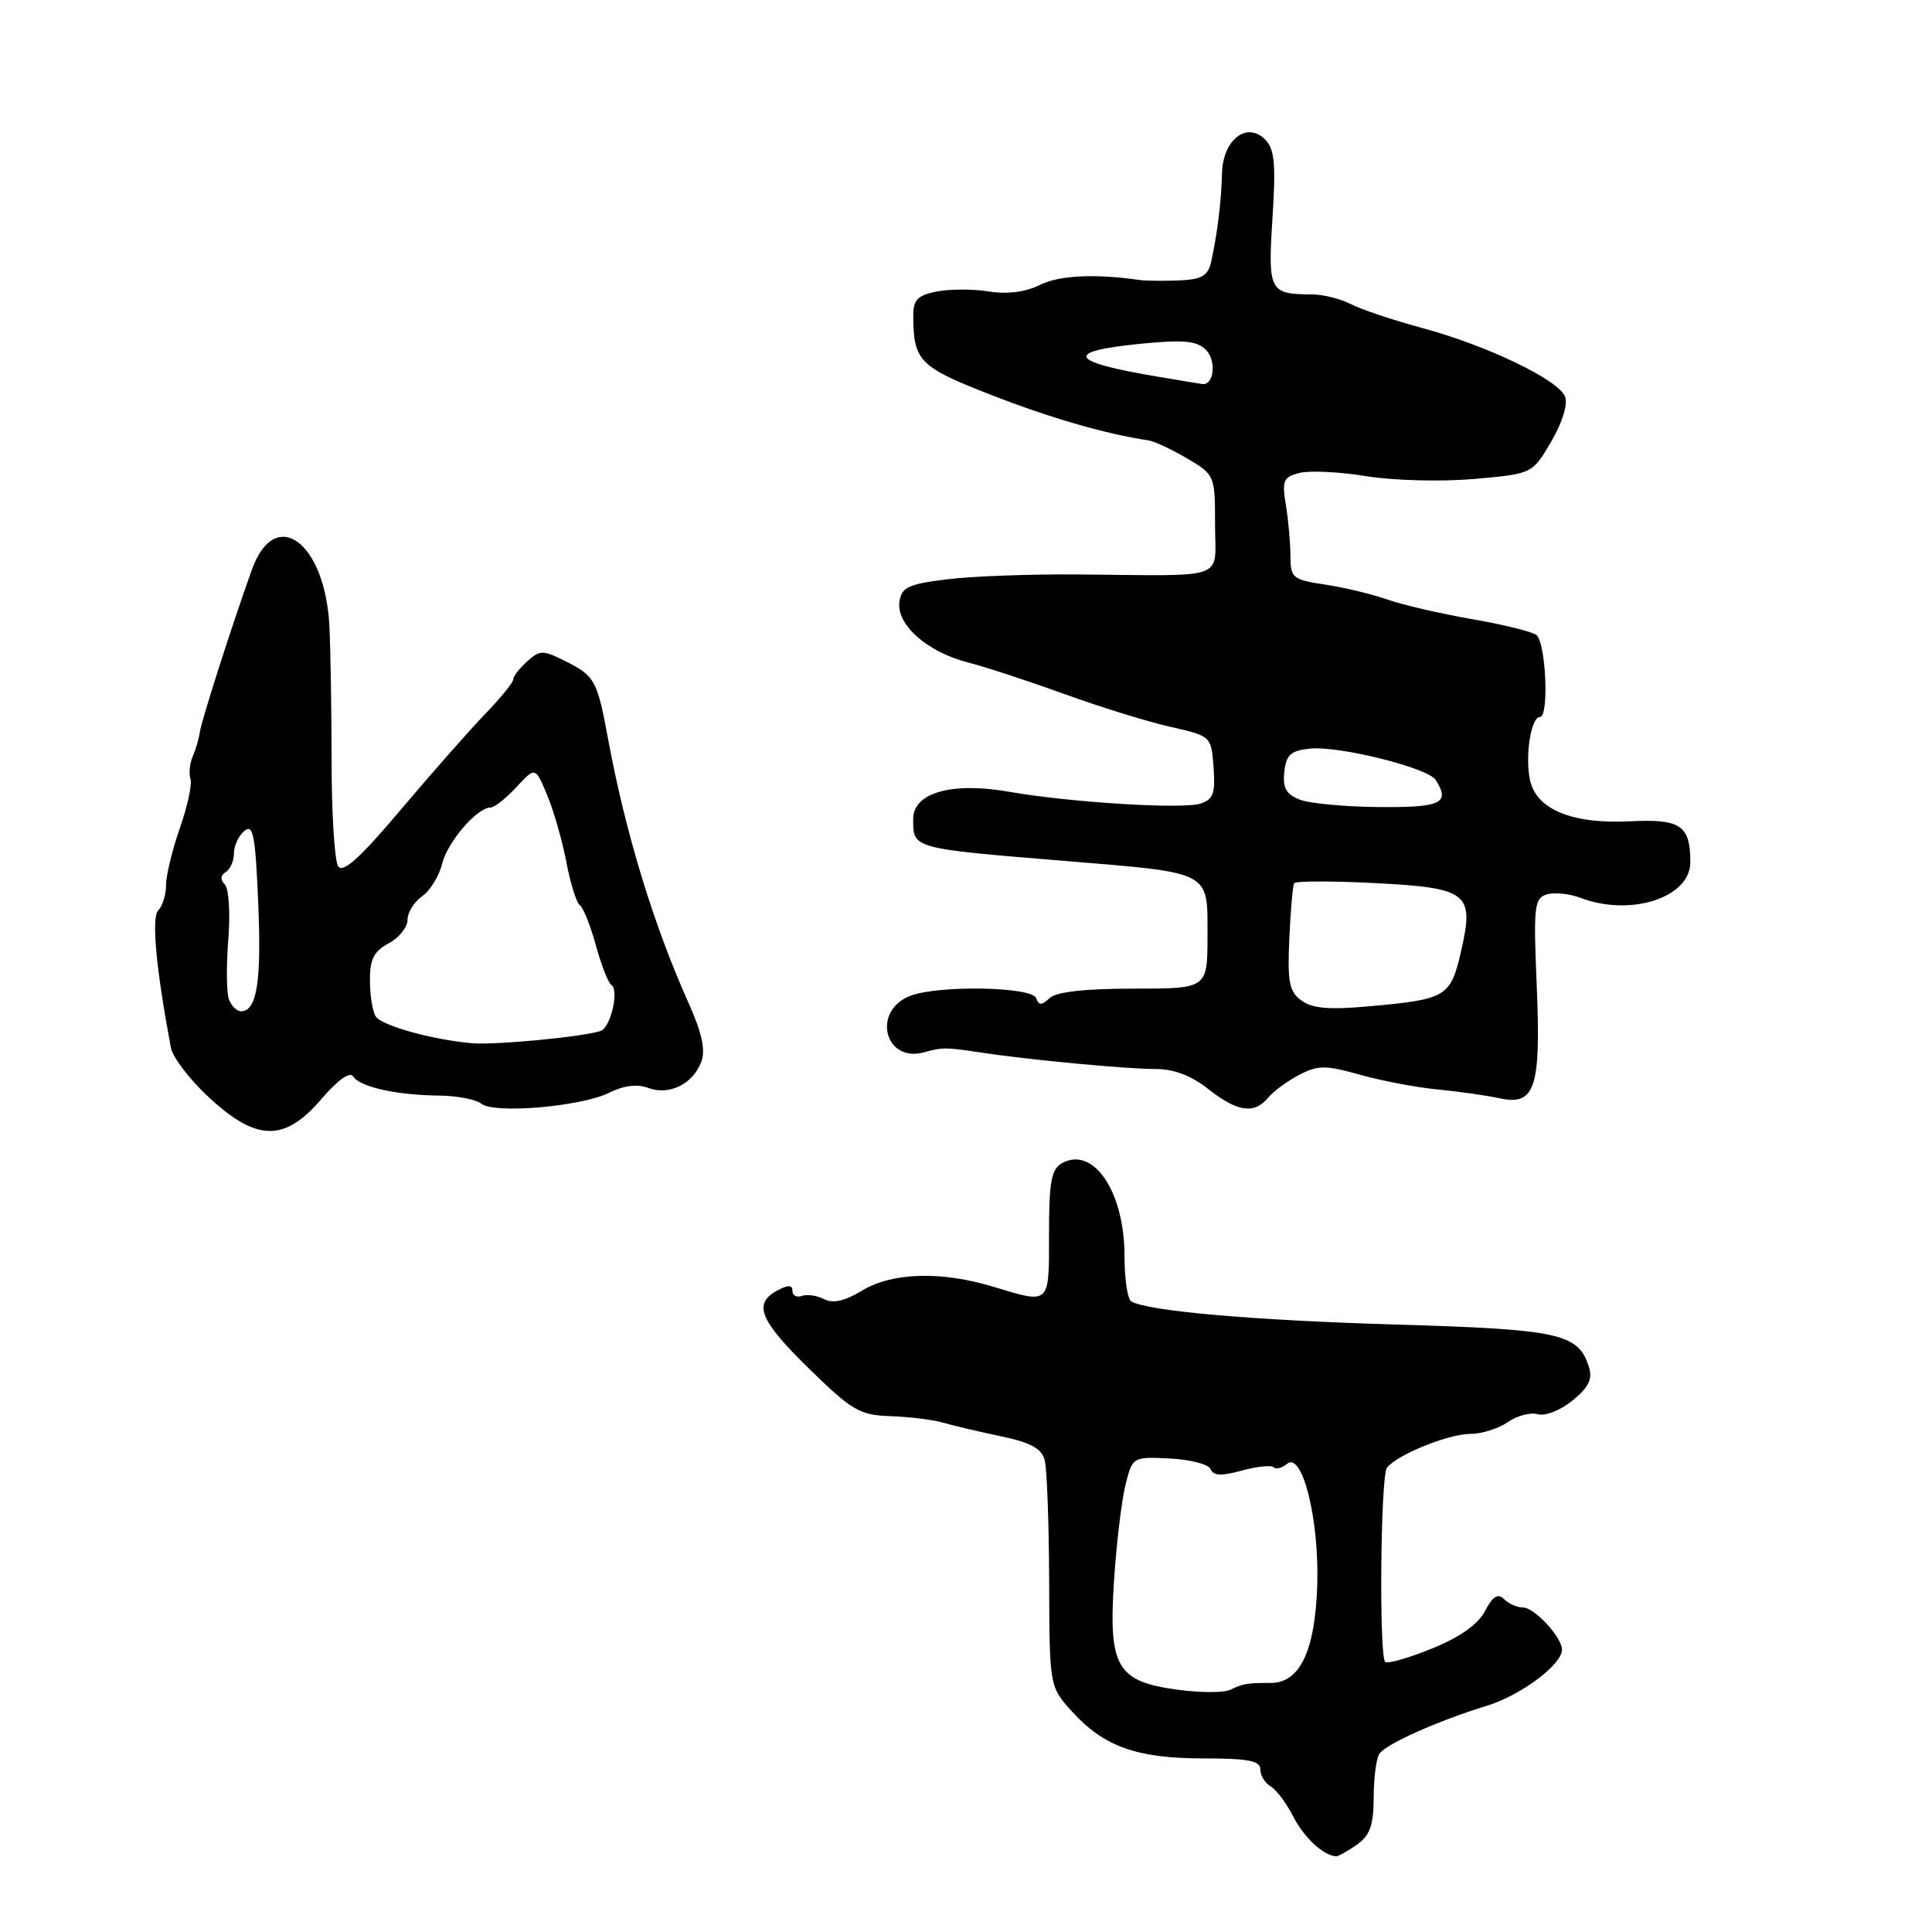 <?xml version="1.0" encoding="UTF-8" standalone="no"?>
<!DOCTYPE svg PUBLIC "-//W3C//DTD SVG 1.1//EN" "http://www.w3.org/Graphics/SVG/1.1/DTD/svg11.dtd" >
<svg xmlns="http://www.w3.org/2000/svg" xmlns:xlink="http://www.w3.org/1999/xlink" version="1.1" viewBox="0 0 256 256">
 <g >
 <path fill="currentColor"
d=" M 179.78 244.44 C 181.53 243.21 182.00 241.90 182.02 238.19 C 182.02 235.61 182.36 233.00 182.77 232.39 C 183.62 231.10 190.54 228.01 197.00 226.03 C 201.54 224.64 207.03 220.53 206.97 218.56 C 206.91 216.87 203.31 213.00 201.79 213.00 C 201.03 213.00 199.90 212.50 199.29 211.89 C 198.48 211.08 197.80 211.50 196.77 213.47 C 195.84 215.25 193.45 216.94 189.72 218.45 C 186.62 219.71 183.84 220.50 183.54 220.21 C 182.72 219.38 182.93 195.64 183.77 194.50 C 185.00 192.81 191.91 190.00 194.81 190.00 C 196.32 190.00 198.56 189.30 199.79 188.44 C 201.02 187.58 202.80 187.11 203.76 187.39 C 204.74 187.68 206.75 186.89 208.36 185.58 C 210.53 183.81 211.05 182.74 210.53 181.10 C 209.13 176.69 206.65 176.15 185.00 175.51 C 165.94 174.95 151.98 173.72 149.88 172.43 C 149.40 172.13 149.00 169.41 149.00 166.39 C 149.00 157.91 144.88 151.81 140.72 154.13 C 139.30 154.93 139.00 156.59 139.00 163.55 C 139.00 172.99 139.21 172.80 131.59 170.49 C 124.70 168.40 118.18 168.60 114.21 171.02 C 111.95 172.39 110.38 172.75 109.21 172.15 C 108.27 171.66 106.94 171.47 106.25 171.72 C 105.56 171.96 105.00 171.66 105.00 171.05 C 105.00 170.24 104.45 170.23 103.00 171.00 C 99.74 172.74 100.65 174.96 107.25 181.40 C 112.91 186.93 113.92 187.51 118.00 187.65 C 120.47 187.73 123.62 188.12 125.00 188.52 C 126.38 188.92 129.83 189.73 132.69 190.33 C 136.54 191.13 138.01 191.93 138.42 193.45 C 138.73 194.58 138.99 201.80 139.02 209.50 C 139.06 223.50 139.06 223.50 142.08 226.82 C 146.29 231.45 150.66 233.00 159.47 233.00 C 165.38 233.00 167.00 233.31 167.00 234.45 C 167.00 235.25 167.61 236.26 168.36 236.70 C 169.12 237.14 170.46 238.94 171.36 240.70 C 172.79 243.49 175.35 245.87 177.03 245.97 C 177.32 245.99 178.56 245.30 179.78 244.44 Z  M 42.55 145.67 C 44.76 143.09 46.36 141.95 46.80 142.64 C 47.68 144.03 52.53 145.11 58.17 145.17 C 60.55 145.19 63.07 145.68 63.77 146.24 C 65.47 147.63 77.03 146.63 80.73 144.79 C 82.65 143.83 84.42 143.61 85.90 144.16 C 88.69 145.19 91.83 143.64 92.93 140.68 C 93.50 139.15 93.01 136.86 91.28 133.00 C 86.60 122.57 82.87 110.34 80.58 97.95 C 79.13 90.09 78.83 89.56 74.82 87.56 C 71.93 86.12 71.52 86.13 69.84 87.65 C 68.83 88.56 68.00 89.64 68.00 90.04 C 68.00 90.44 66.31 92.51 64.25 94.64 C 62.19 96.78 57.17 102.48 53.09 107.31 C 47.73 113.66 45.44 115.74 44.81 114.80 C 44.34 114.08 43.94 107.88 43.94 101.00 C 43.93 94.12 43.80 86.03 43.65 83.00 C 43.09 71.78 36.44 66.93 33.37 75.50 C 30.74 82.84 26.69 95.48 26.48 97.00 C 26.37 97.83 25.95 99.27 25.54 100.22 C 25.14 101.16 25.00 102.51 25.24 103.22 C 25.48 103.92 24.84 106.85 23.83 109.73 C 22.83 112.60 22.00 116.00 22.00 117.28 C 22.00 118.55 21.54 120.06 20.97 120.63 C 20.05 121.55 20.66 128.24 22.64 138.81 C 22.87 140.08 25.12 143.03 27.63 145.36 C 33.97 151.27 37.69 151.34 42.55 145.67 Z  M 168.05 145.43 C 168.77 144.57 170.63 143.21 172.18 142.41 C 174.66 141.12 175.65 141.13 180.25 142.42 C 183.14 143.23 187.75 144.10 190.50 144.36 C 193.25 144.62 196.92 145.15 198.66 145.52 C 203.42 146.56 204.20 144.22 203.62 130.52 C 203.18 120.14 203.30 119.04 204.93 118.52 C 205.92 118.21 207.95 118.41 209.43 118.97 C 216.09 121.51 224.01 118.92 223.98 114.22 C 223.96 109.34 222.69 108.49 215.94 108.83 C 208.23 109.21 203.49 107.22 202.71 103.26 C 202.07 100.00 202.88 95.00 204.06 95.00 C 205.28 95.00 204.84 85.10 203.58 84.14 C 202.99 83.69 199.12 82.74 195.00 82.03 C 190.88 81.31 185.85 80.15 183.83 79.44 C 181.82 78.73 178.10 77.84 175.58 77.46 C 171.26 76.81 171.00 76.59 170.99 73.64 C 170.98 71.91 170.71 68.87 170.38 66.89 C 169.85 63.66 170.05 63.21 172.21 62.66 C 173.55 62.33 177.53 62.52 181.07 63.10 C 184.64 63.68 190.95 63.84 195.27 63.47 C 203.04 62.79 203.04 62.79 205.54 58.52 C 207.02 55.99 207.77 53.57 207.38 52.56 C 206.53 50.33 197.01 45.76 188.37 43.44 C 184.59 42.42 180.38 41.01 179.00 40.30 C 177.62 39.59 175.30 39.01 173.83 39.01 C 168.20 38.99 167.99 38.59 168.61 28.92 C 169.07 21.69 168.89 19.74 167.63 18.48 C 165.19 16.04 162.02 18.54 161.92 22.99 C 161.83 26.73 161.29 31.09 160.47 34.75 C 160.06 36.55 159.22 37.03 156.23 37.16 C 154.18 37.24 151.82 37.22 151.00 37.10 C 145.05 36.25 140.35 36.48 137.80 37.75 C 135.87 38.71 133.49 39.01 131.02 38.62 C 128.92 38.28 125.81 38.29 124.10 38.63 C 121.57 39.14 121.00 39.73 121.01 41.88 C 121.04 47.84 121.81 48.62 131.33 52.33 C 139.18 55.39 146.56 57.52 152.17 58.35 C 152.95 58.46 155.25 59.54 157.29 60.74 C 160.97 62.91 161.00 62.99 161.00 69.47 C 161.00 77.02 163.00 76.28 143.00 76.12 C 136.68 76.06 128.80 76.35 125.50 76.76 C 120.32 77.40 119.46 77.81 119.18 79.74 C 118.75 82.75 122.81 86.36 128.20 87.76 C 130.57 88.37 136.32 90.26 141.00 91.95 C 145.68 93.65 151.97 95.60 155.00 96.29 C 160.50 97.54 160.50 97.54 160.80 101.68 C 161.06 105.12 160.76 105.94 159.07 106.48 C 156.64 107.25 141.82 106.33 133.68 104.91 C 126.12 103.58 121.00 105.04 121.00 108.52 C 121.00 112.46 120.79 112.41 141.00 114.07 C 160.68 115.69 160.00 115.34 160.00 123.98 C 160.00 131.00 160.00 131.00 150.20 131.00 C 143.73 131.00 139.95 131.43 139.08 132.25 C 138.01 133.25 137.66 133.25 137.29 132.25 C 136.74 130.74 124.40 130.52 120.65 131.94 C 115.46 133.91 117.20 140.93 122.50 139.42 C 124.85 138.76 125.37 138.76 130.00 139.47 C 136.11 140.41 149.37 141.66 153.11 141.65 C 155.53 141.64 157.85 142.52 160.11 144.31 C 163.99 147.36 166.20 147.67 168.05 145.43 Z  M 156.07 223.90 C 147.99 222.82 146.87 220.90 147.61 209.50 C 147.93 204.55 148.62 198.82 149.13 196.76 C 150.07 193.03 150.08 193.02 155.02 193.26 C 157.74 193.39 160.17 194.03 160.42 194.68 C 160.77 195.56 161.85 195.60 164.54 194.86 C 166.54 194.31 168.44 194.11 168.75 194.42 C 169.06 194.73 169.86 194.53 170.54 193.97 C 172.57 192.29 174.82 201.34 174.54 210.06 C 174.26 218.76 172.24 223.00 168.38 223.00 C 165.20 223.00 164.75 223.08 163.00 223.91 C 162.18 224.31 159.06 224.30 156.07 223.90 Z  M 62.50 138.23 C 57.23 137.76 50.55 135.89 49.78 134.68 C 49.37 134.03 49.02 131.89 49.02 129.92 C 49.00 127.11 49.54 126.05 51.50 125.00 C 52.88 124.26 54.00 122.86 54.00 121.89 C 54.00 120.91 54.87 119.51 55.93 118.76 C 56.99 118.02 58.19 116.08 58.58 114.46 C 59.30 111.55 63.22 107.00 65.01 107.00 C 65.51 107.00 67.05 105.78 68.43 104.30 C 70.93 101.59 70.93 101.59 72.50 105.35 C 73.37 107.42 74.51 111.42 75.05 114.25 C 75.58 117.08 76.39 119.64 76.84 119.95 C 77.28 120.25 78.24 122.65 78.96 125.28 C 79.68 127.90 80.60 130.25 81.00 130.50 C 82.06 131.15 80.94 136.09 79.62 136.59 C 77.62 137.35 65.58 138.51 62.50 138.23 Z  M 30.34 132.44 C 30.01 131.58 29.97 128.01 30.25 124.51 C 30.53 121.01 30.32 117.72 29.79 117.19 C 29.17 116.57 29.21 115.99 29.91 115.55 C 30.51 115.18 31.00 114.06 31.00 113.06 C 31.00 112.06 31.62 110.73 32.39 110.09 C 33.55 109.13 33.84 110.68 34.22 119.72 C 34.66 130.12 34.03 134.00 31.93 134.00 C 31.39 134.00 30.67 133.30 30.34 132.44 Z  M 172.45 132.58 C 170.83 131.40 170.58 130.14 170.84 124.38 C 171.01 120.63 171.30 117.33 171.48 117.03 C 171.66 116.74 176.33 116.72 181.87 117.00 C 194.51 117.63 195.37 118.28 193.63 125.91 C 192.21 132.12 191.73 132.41 181.43 133.34 C 176.14 133.82 173.87 133.63 172.45 132.58 Z  M 172.18 105.94 C 170.41 105.23 169.94 104.37 170.18 102.26 C 170.44 99.98 171.05 99.45 173.64 99.19 C 177.50 98.82 189.22 101.75 190.23 103.34 C 192.20 106.43 191.01 107.00 182.75 106.94 C 178.21 106.90 173.46 106.46 172.18 105.94 Z  M 153.51 49.93 C 141.59 47.94 140.85 46.57 151.14 45.55 C 156.84 44.99 158.58 45.15 159.78 46.35 C 161.23 47.80 160.86 51.12 159.28 50.88 C 158.85 50.82 156.26 50.39 153.51 49.93 Z "/>
</g>
</svg>